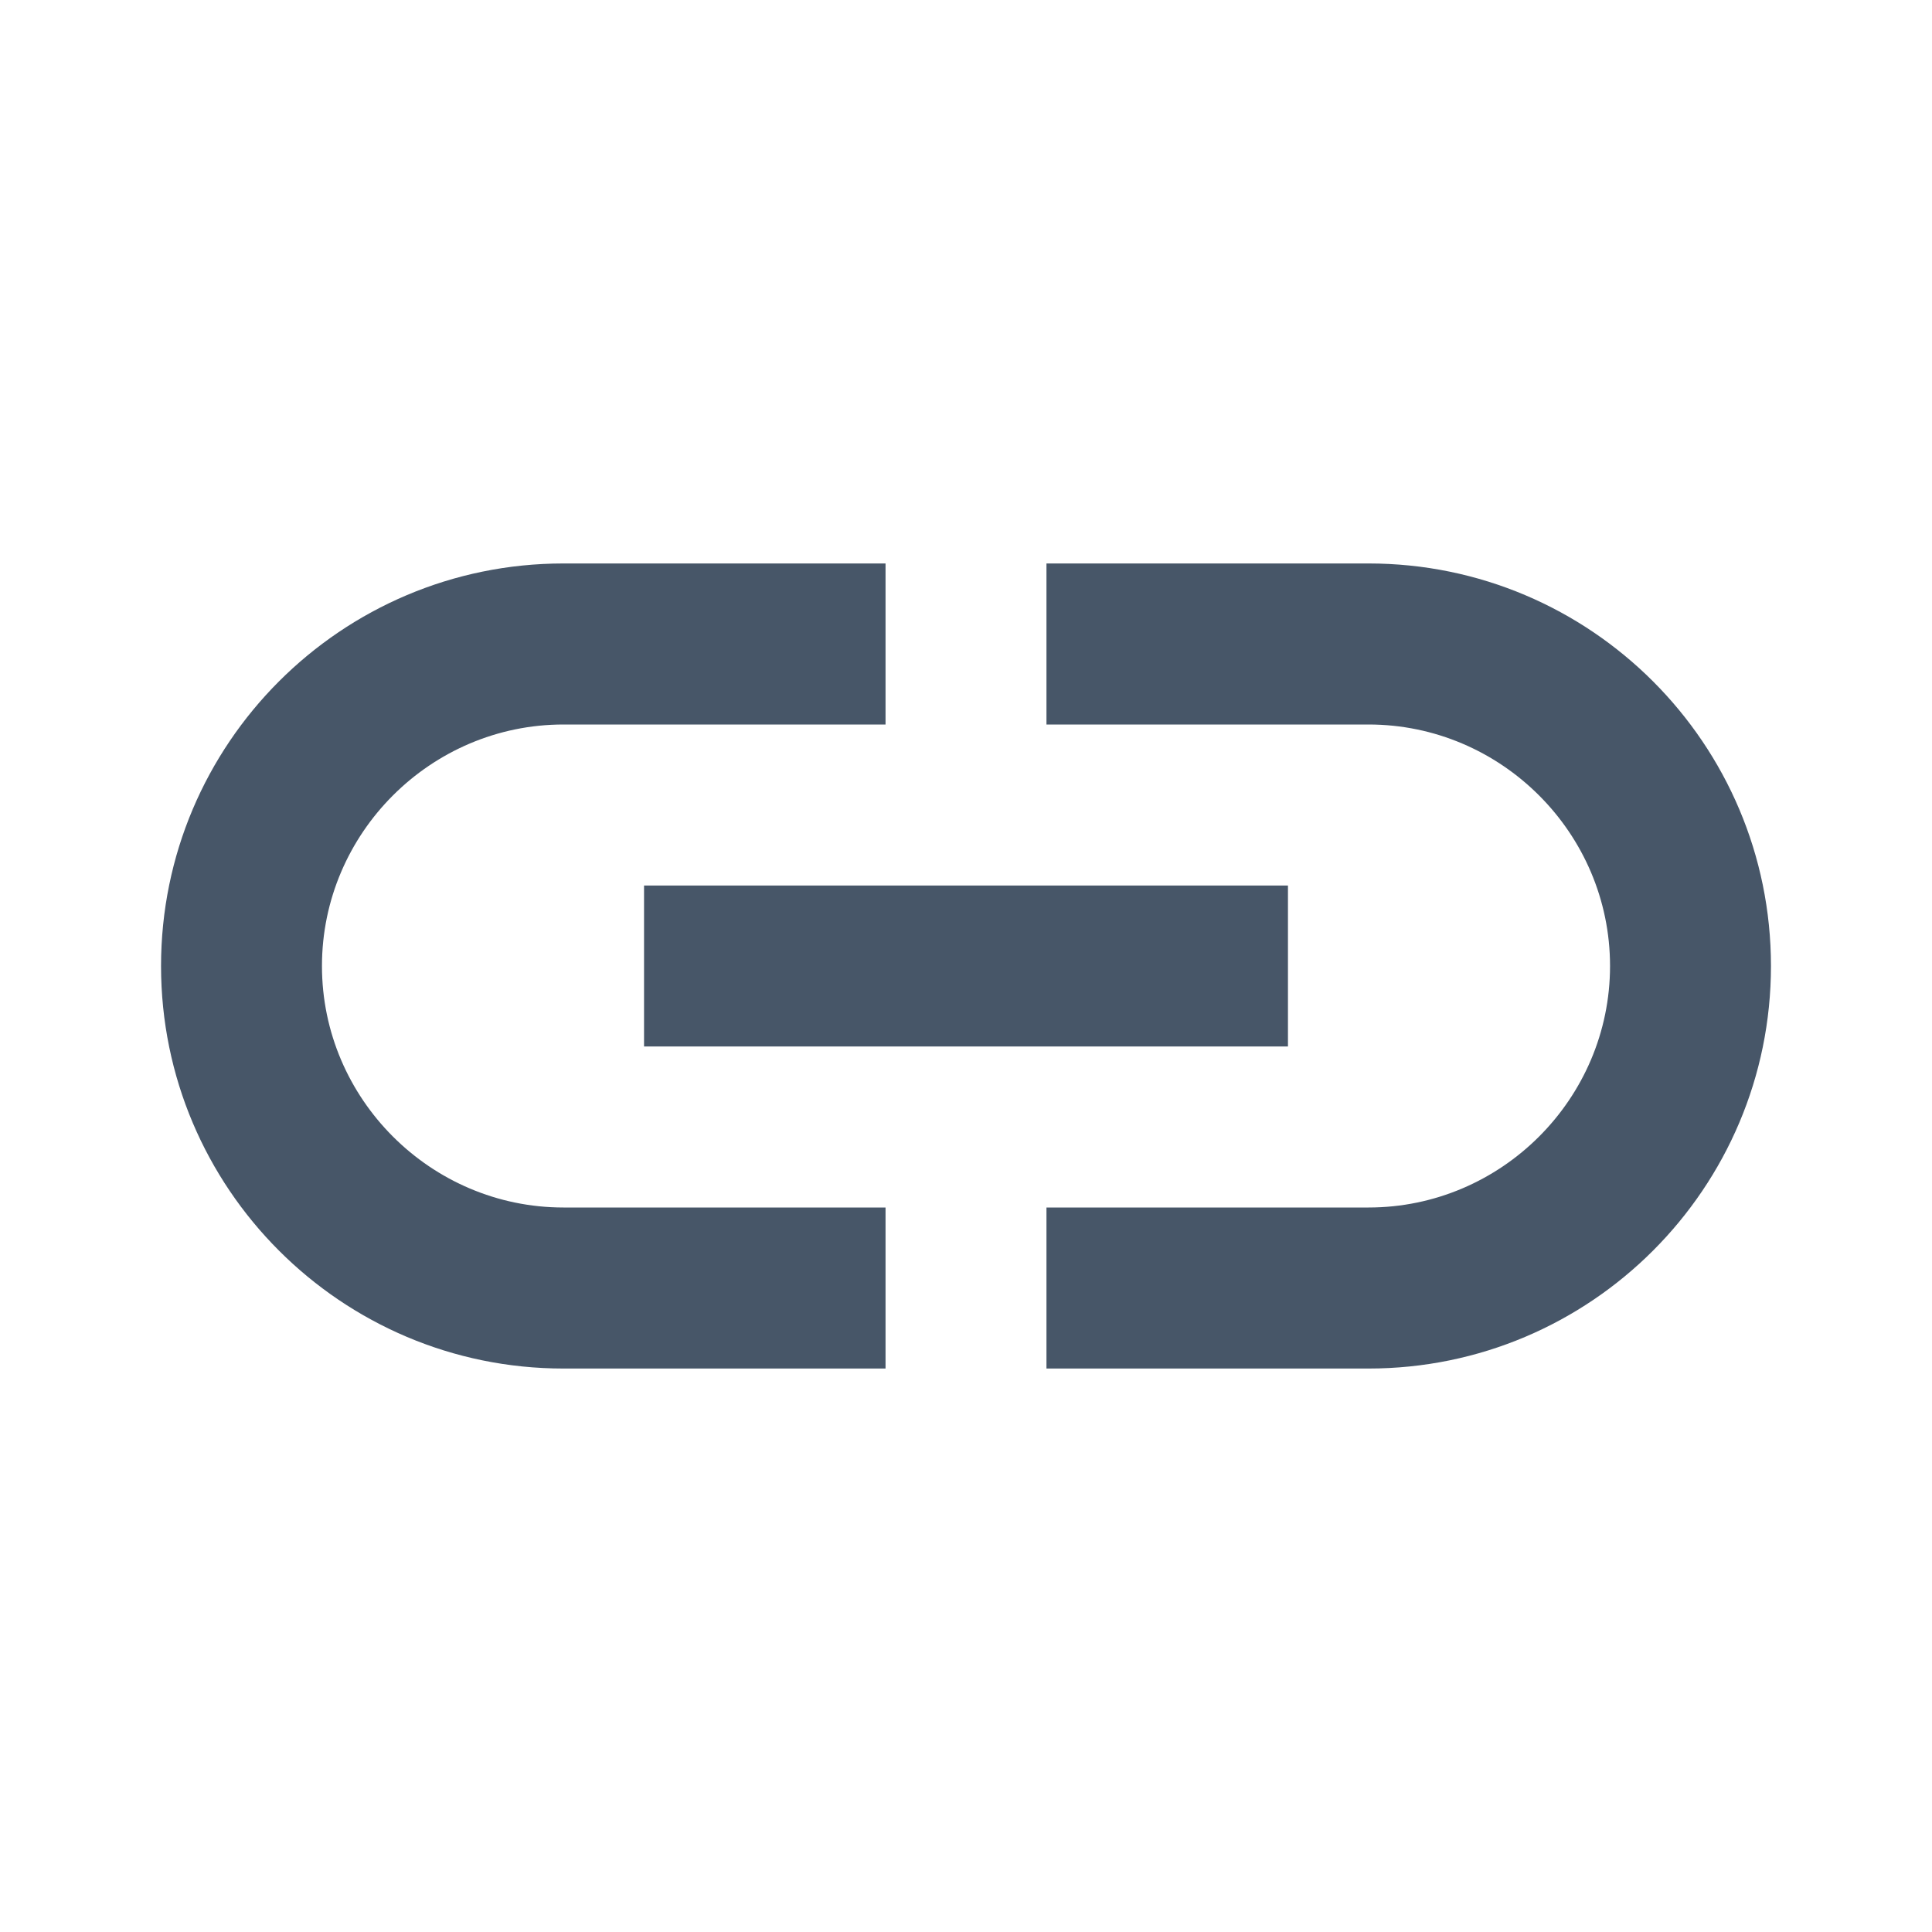 <svg width="17" height="17" viewBox="0 0 17 17" fill="none" xmlns="http://www.w3.org/2000/svg">
<path fill-rule="evenodd" clip-rule="evenodd" d="M7.792 10.625H4.958C3.79 10.625 2.833 9.669 2.833 8.5C2.833 7.331 3.79 6.375 4.958 6.375H7.792V4.958H4.958C3.003 4.958 1.417 6.545 1.417 8.5C1.417 10.455 3.003 12.042 4.958 12.042H7.792V10.625ZM12.042 4.958L9.208 4.958V6.375L12.042 6.375C13.21 6.375 14.167 7.331 14.167 8.5C14.167 9.669 13.21 10.625 12.042 10.625H9.208V12.042H12.042C13.997 12.042 15.583 10.455 15.583 8.5C15.583 6.545 13.997 4.958 12.042 4.958ZM11.333 7.792H5.667V9.208H11.333V7.792Z" fill="#475668"/>
</svg>
